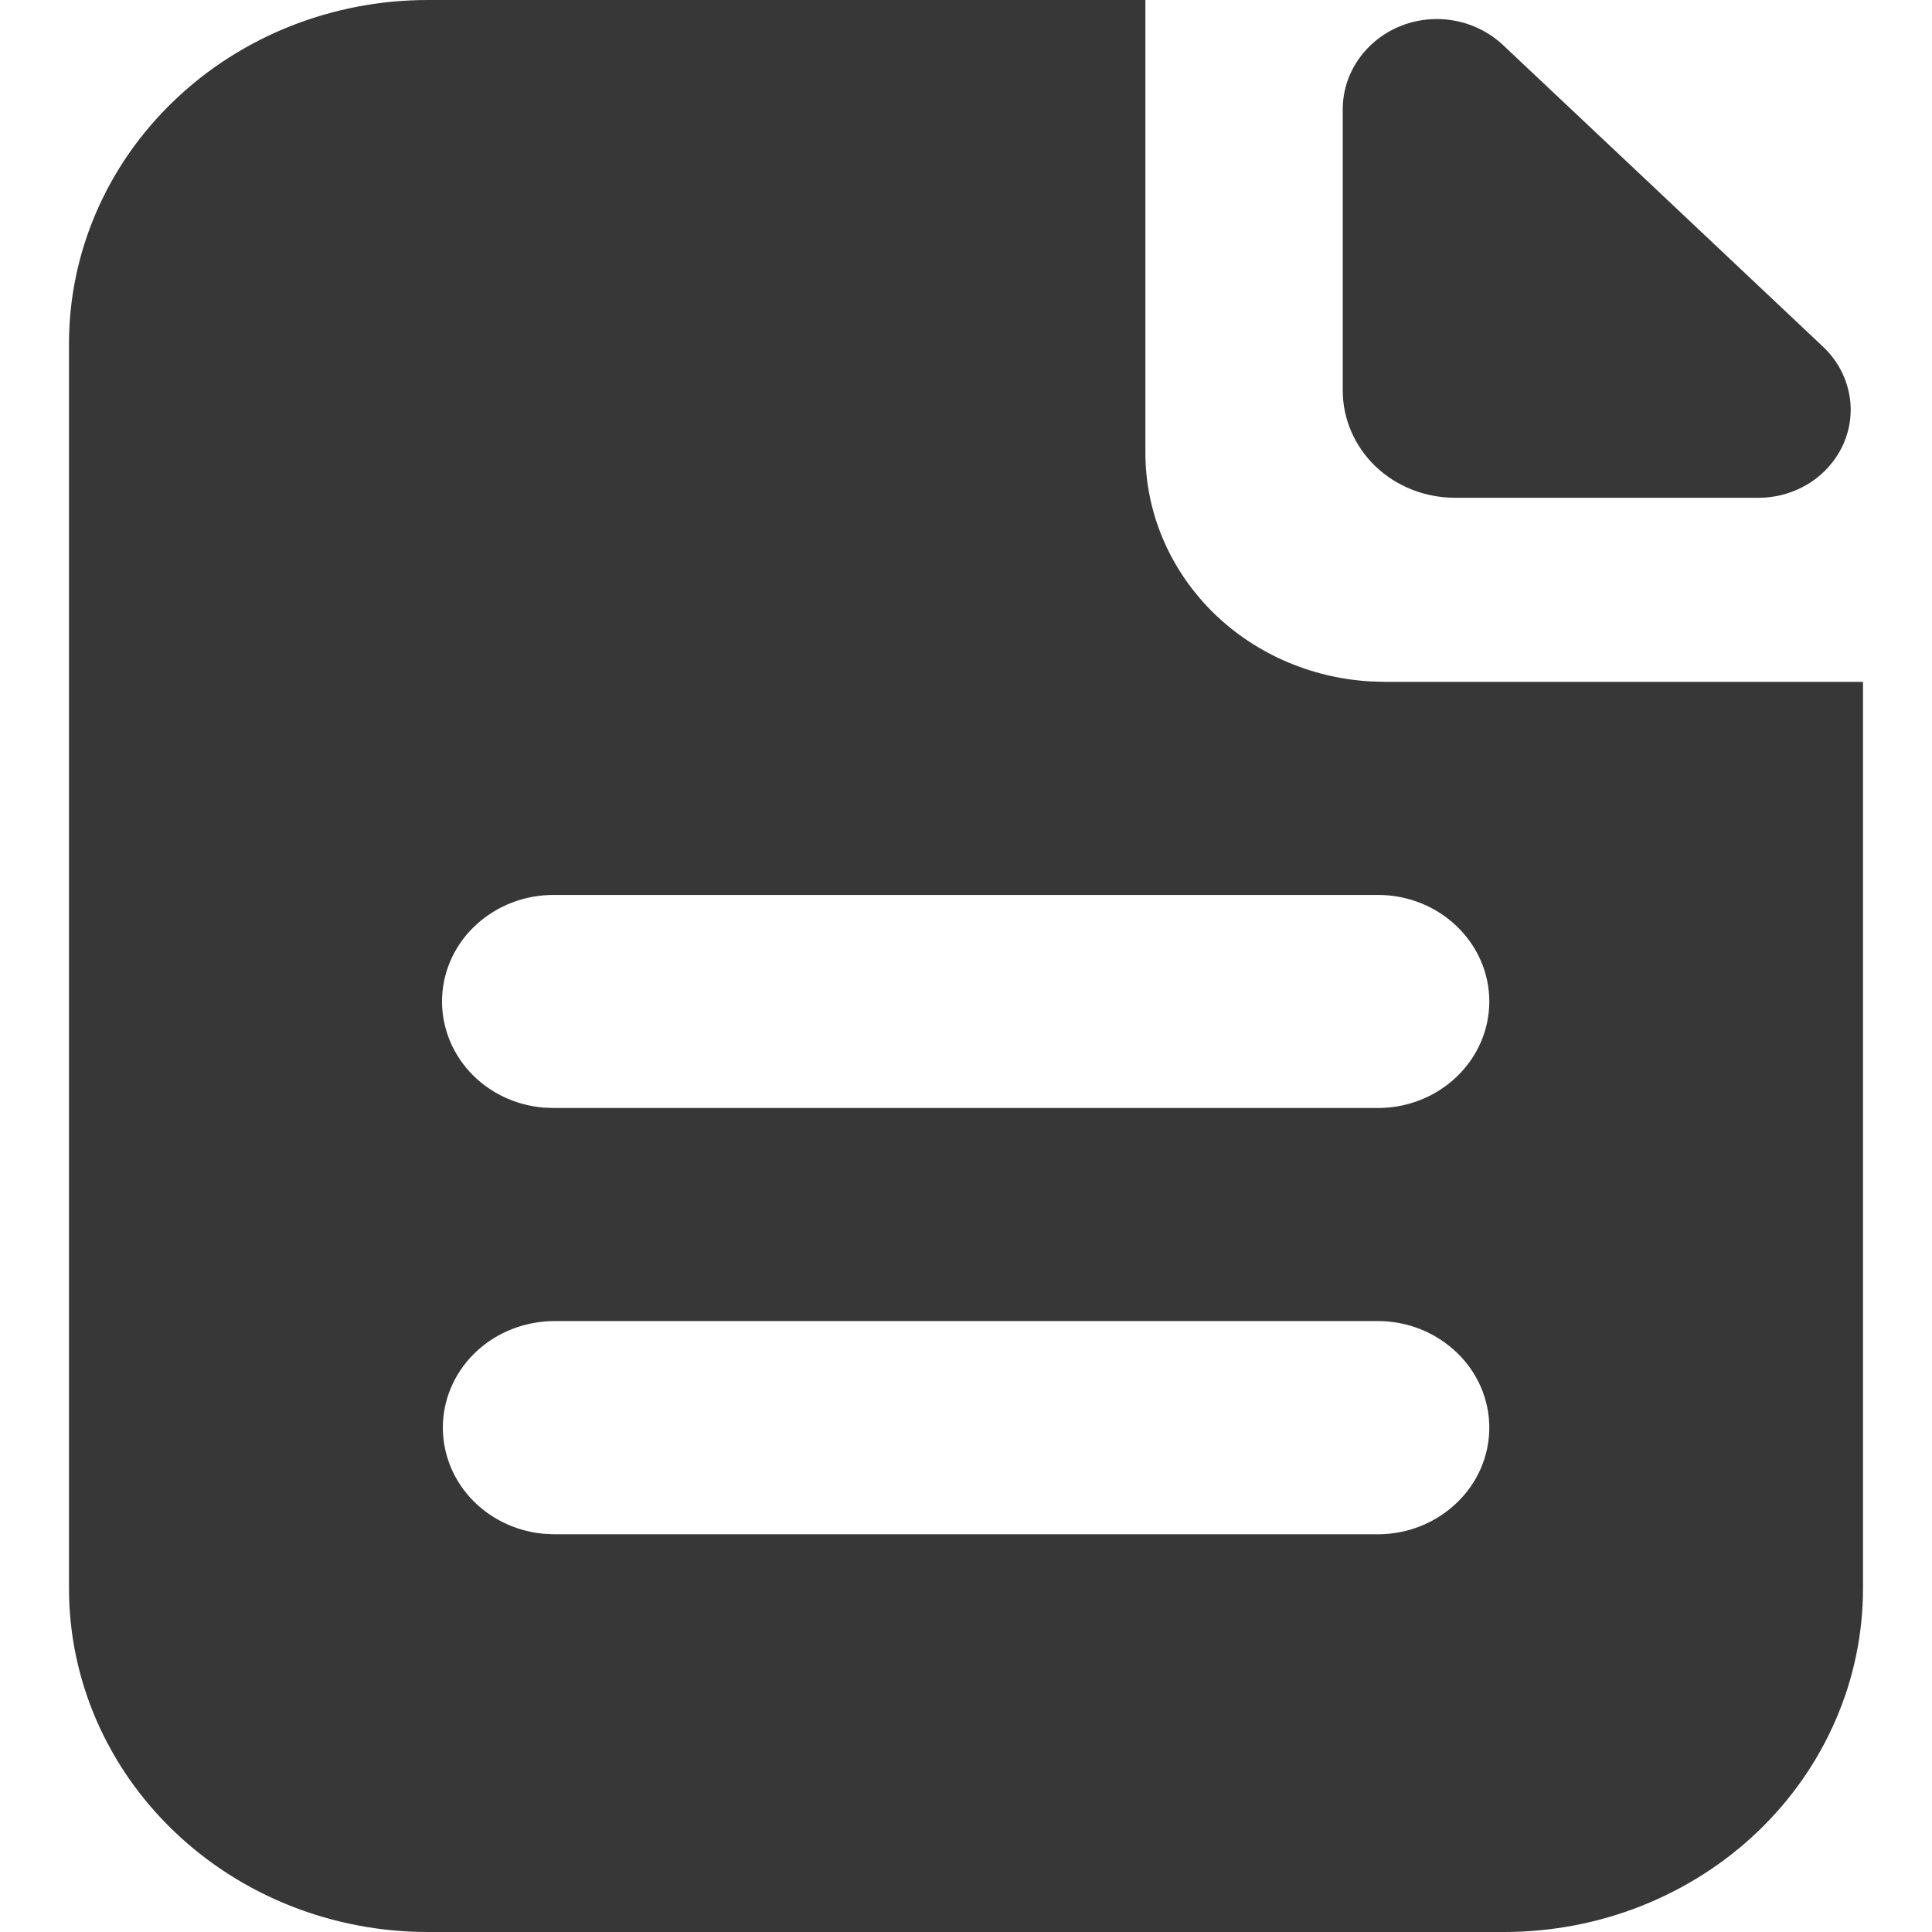 <svg width="14" height="14" viewBox="0 0 14 14" fill="none" xmlns="http://www.w3.org/2000/svg">
<path d="M8.3 0V3.282C8.3 3.706 8.47 4.113 8.773 4.421C9.077 4.729 9.493 4.914 9.935 4.938L10.033 4.941H13.5V11.511C13.5 12.171 13.226 12.804 12.739 13.271C12.251 13.738 11.59 14 10.9 14H3.1C2.41 14 1.749 13.738 1.262 13.271C0.774 12.804 0.5 12.171 0.5 11.511V2.489C0.5 1.829 0.774 1.196 1.262 0.729C1.749 0.262 2.41 0 3.1 0H8.3ZM9.985 9.573H4.015C3.808 9.574 3.609 9.65 3.459 9.787C3.309 9.924 3.22 10.11 3.21 10.308C3.2 10.506 3.27 10.7 3.405 10.85C3.541 11 3.731 11.095 3.937 11.114L4.015 11.118H9.985C10.199 11.118 10.404 11.036 10.555 10.891C10.707 10.747 10.792 10.55 10.792 10.345C10.792 10.141 10.707 9.944 10.555 9.8C10.404 9.655 10.199 9.573 9.985 9.573ZM9.985 6.485H4.015C3.807 6.484 3.606 6.56 3.455 6.697C3.304 6.833 3.214 7.021 3.204 7.22C3.194 7.419 3.265 7.614 3.401 7.764C3.538 7.915 3.73 8.008 3.937 8.026L4.015 8.029H9.985C10.199 8.029 10.404 7.948 10.555 7.803C10.707 7.658 10.792 7.462 10.792 7.257C10.792 7.052 10.707 6.856 10.555 6.711C10.404 6.566 10.199 6.485 9.985 6.485ZM10.412 0.138C10.591 0.138 10.763 0.206 10.891 0.326L12.052 1.42L13.212 2.514C13.306 2.603 13.37 2.716 13.397 2.841C13.424 2.965 13.411 3.093 13.361 3.211C13.31 3.328 13.225 3.428 13.115 3.499C13.005 3.569 12.876 3.607 12.744 3.607H10.543C10.327 3.607 10.12 3.525 9.968 3.38C9.816 3.234 9.73 3.036 9.73 2.83V0.792C9.73 0.431 10.036 0.138 10.412 0.138H10.412Z" fill="#373737"/>
</svg>
